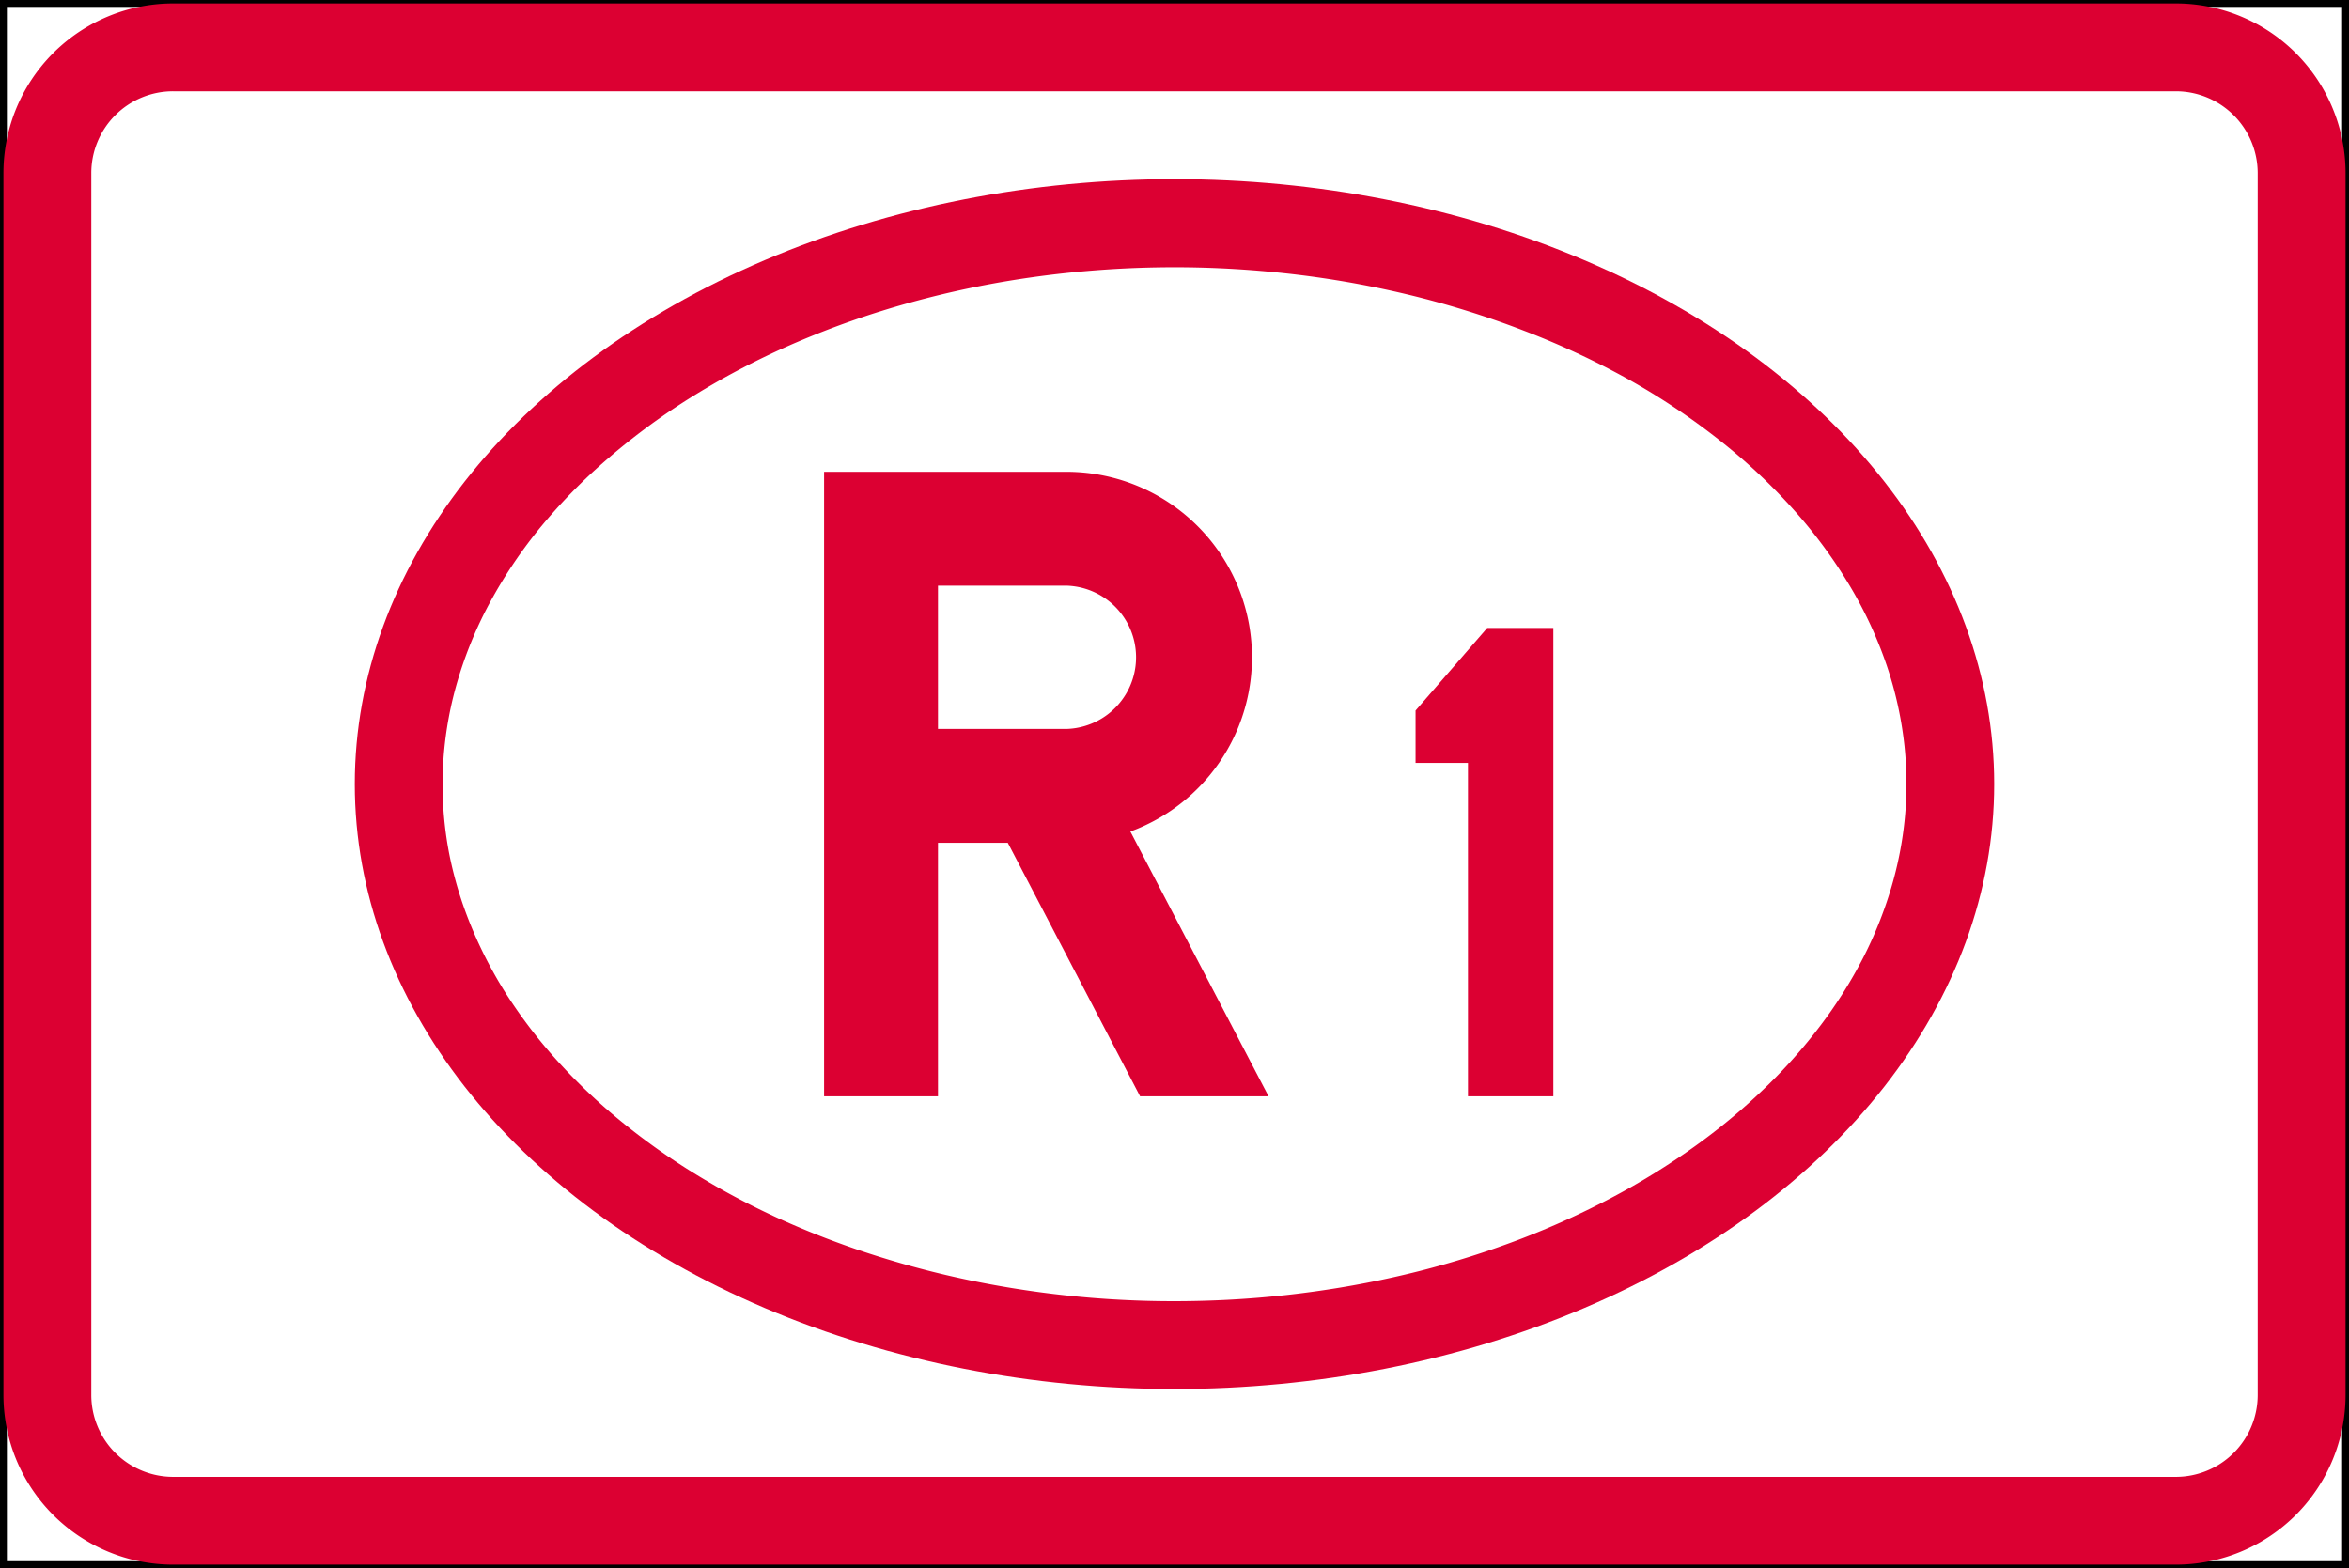 <svg xmlns="http://www.w3.org/2000/svg" viewBox="0 0 341.16 227.77"><rect x="0" y="0" width="341.16" height="227.77" fill="#333333" stroke="none"/><defs><style>.a,.c{fill:#fff;}.a{stroke:#000;}.b{fill:#dc0032;}</style></defs><title>F33-1 korkortonline.se</title><rect class="a" x="0.5" y="0.5" width="340.16" height="226.77"/><path class="b" d="M.5,25.16V202.61a24.66,24.66,0,0,0,24.66,24.66H316a24.66,24.66,0,0,0,24.66-24.66V25.16A24.66,24.66,0,0,0,316,.5H25.16A24.65,24.65,0,0,0,.5,25.16Z"/><path class="c" d="M13.26,25.16V202.61a11.9,11.9,0,0,0,11.9,11.91H316a11.9,11.9,0,0,0,11.9-11.91V25.16A11.9,11.9,0,0,0,316,13.26H25.16a11.88,11.88,0,0,0-11.9,11.9Z"/><ellipse class="b" cx="170.58" cy="113.89" rx="119.05" ry="87.87"/><path class="c" d="M64.28,113.89a52.92,52.92,0,0,0,1,10.31,56.46,56.46,0,0,0,3.1,10.22,63.1,63.1,0,0,0,5.17,10,73.62,73.62,0,0,0,7.26,9.52,84.84,84.84,0,0,0,9.26,8.83,98.39,98.39,0,0,0,11.11,7.88,111.71,111.71,0,0,0,12.73,6.7A126.43,126.43,0,0,0,128,182.64a136.76,136.76,0,0,0,15.08,3.77,146.34,146.34,0,0,0,15.74,2.13,147.37,147.37,0,0,0,16,.4,145.2,145.2,0,0,0,15.92-1.32,141.65,141.65,0,0,0,15.43-3A132,132,0,0,0,220.76,180a120.25,120.25,0,0,0,13.4-6.08,104.59,104.59,0,0,0,11.9-7.35,90.38,90.38,0,0,0,10.15-8.42,77,77,0,0,0,8.21-9.22,67,67,0,0,0,6.17-9.79A59.64,59.64,0,0,0,274.66,129a53.72,53.72,0,0,0,2-10.29,52.34,52.34,0,0,0-.06-10.32A54.47,54.47,0,0,0,274,96.6,60.5,60.5,0,0,0,268.6,85a71.6,71.6,0,0,0-8.13-11,85,85,0,0,0-10.79-10.1,100.34,100.34,0,0,0-13.2-8.81A117.91,117.91,0,0,0,221.24,48a132.88,132.88,0,0,0-16.83-5.23,142.19,142.19,0,0,0-17.91-3.09,147.84,147.84,0,0,0-36.73.61,139.22,139.22,0,0,0-17.66,3.68,128.78,128.78,0,0,0-16.46,5.77,113,113,0,0,0-14.74,7.64,97.17,97.17,0,0,0-12.58,9.19A81.94,81.94,0,0,0,78.24,76.9a69.22,69.22,0,0,0-7.4,11.2,59,59,0,0,0-4.63,11.66,53.28,53.28,0,0,0-1.88,11.85C64.3,112.37,64.28,113.13,64.28,113.89Z"/><polygon class="b" points="213.2 159.24 213.2 110.82 205.59 110.82 205.59 103.21 216 91.21 225.6 91.21 225.6 121.62 225.6 159.24 213.2 159.24"/><path class="b" d="M184.25,159.24H165.58l-19.21-36.82H136.23v36.82H119.69V68.53h35.22a26.95,26.95,0,0,1,9.26,52.25l20.07,38.46Z"/><path class="c" d="M136.23,105.88V85.07h18.68a10.41,10.41,0,0,1,0,20.81Z"/></svg>